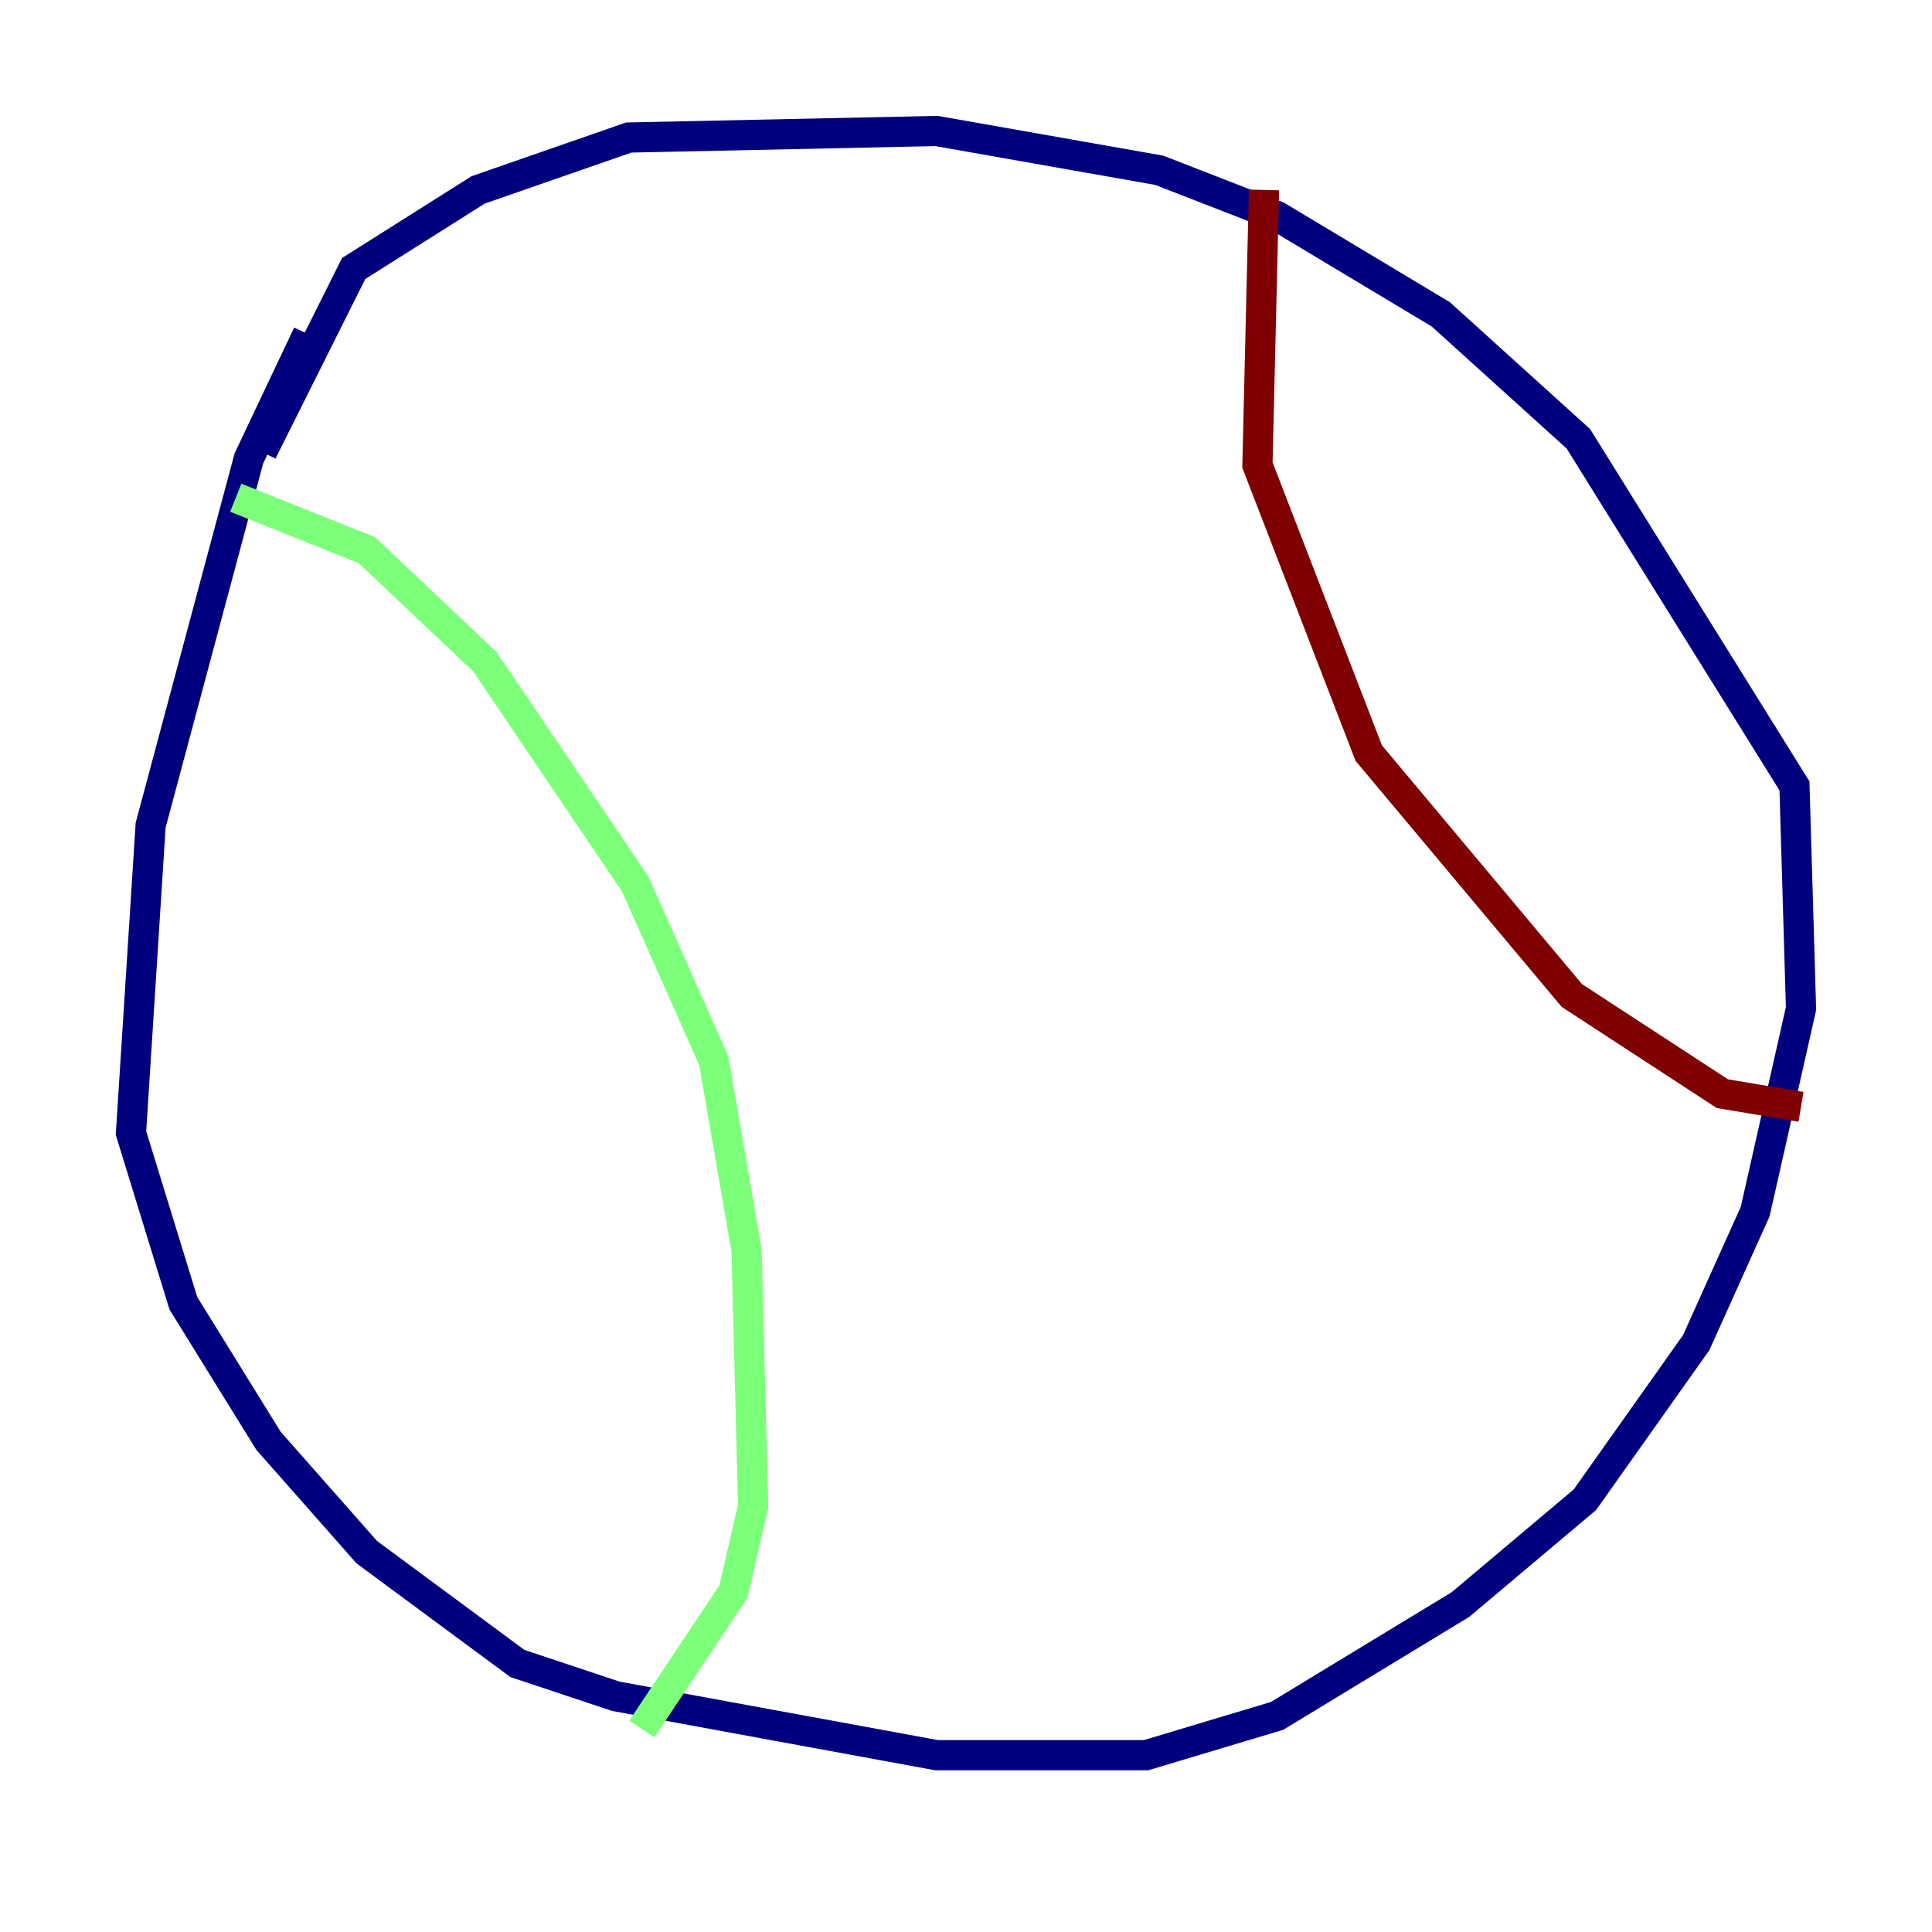 <?xml version="1.0" encoding="utf-8" ?>
<svg baseProfile="tiny" height="128" version="1.2" viewBox="0,0,128,128" width="128" xmlns="http://www.w3.org/2000/svg" xmlns:ev="http://www.w3.org/2001/xml-events" xmlns:xlink="http://www.w3.org/1999/xlink"><defs /><polyline fill="none" points="20.393,22.129 16.488,30.373 9.98,54.671 8.678,75.064 12.149,86.346 17.79,95.458 24.298,102.834 34.278,110.21 40.786,112.38 62.047,116.285 75.932,116.285 84.61,113.681 96.759,106.305 105.003,99.363 112.38,88.949 116.285,80.271 119.322,66.82 118.888,52.068 104.57,29.071 95.458,20.827 84.61,14.319 76.8,11.281 62.047,8.678 41.654,9.112 31.675,12.583 23.43,17.79 17.356,29.939" stroke="#00007f" stroke-width="2" /><polyline fill="none" points="15.62,32.976 24.298,36.447 32.108,43.824 42.088,58.576 47.295,70.291 49.464,82.875 49.898,99.797 48.597,105.437 42.522,114.549" stroke="#7cff79" stroke-width="2" /><polyline fill="none" points="83.742,12.583 83.308,30.807 90.685,49.898 104.136,65.953 114.115,72.461 119.322,73.329" stroke="#7f0000" stroke-width="2" /></svg>